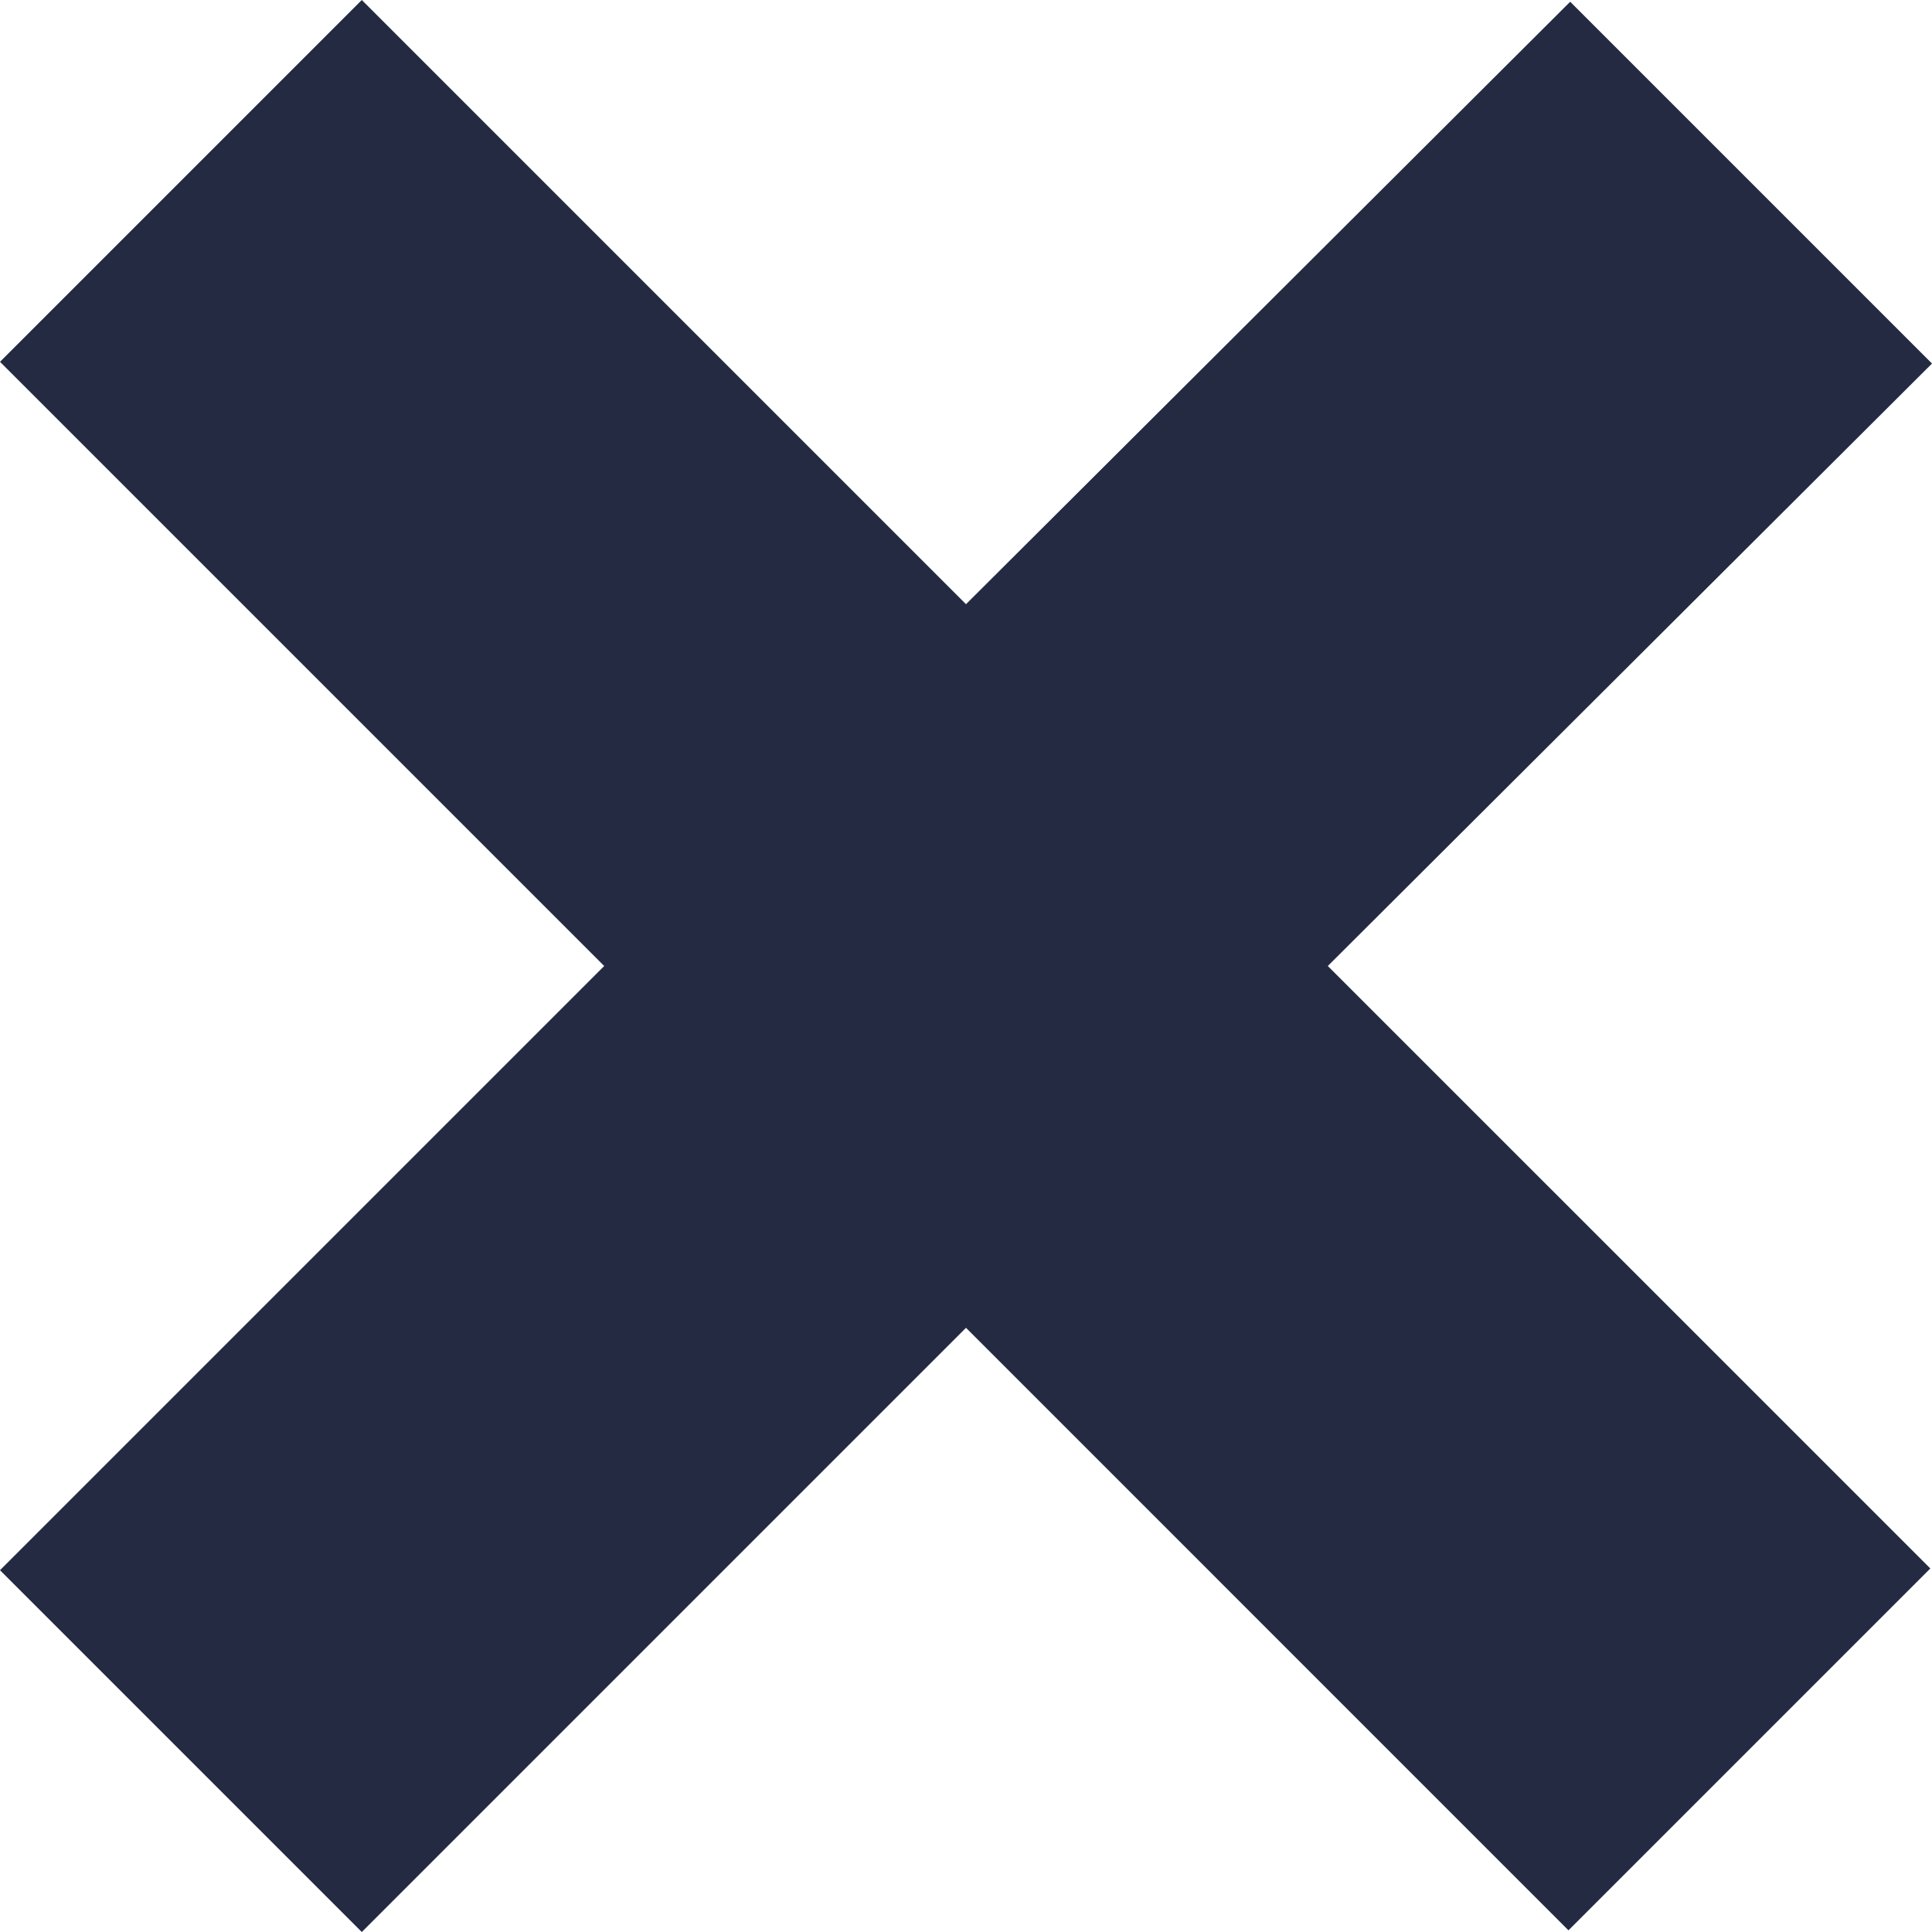 <svg width="30" height="30" viewBox="0 0 30 30" fill="none" xmlns="http://www.w3.org/2000/svg">
<path d="M20.618 15L29.974 24.355L24.355 29.974L15 20.618L5.618 30L0 24.382L9.382 15L0 5.618L5.618 0L15 9.382L24.382 0.027L30 5.645L20.618 15Z" fill="#242A42"/>
</svg>
